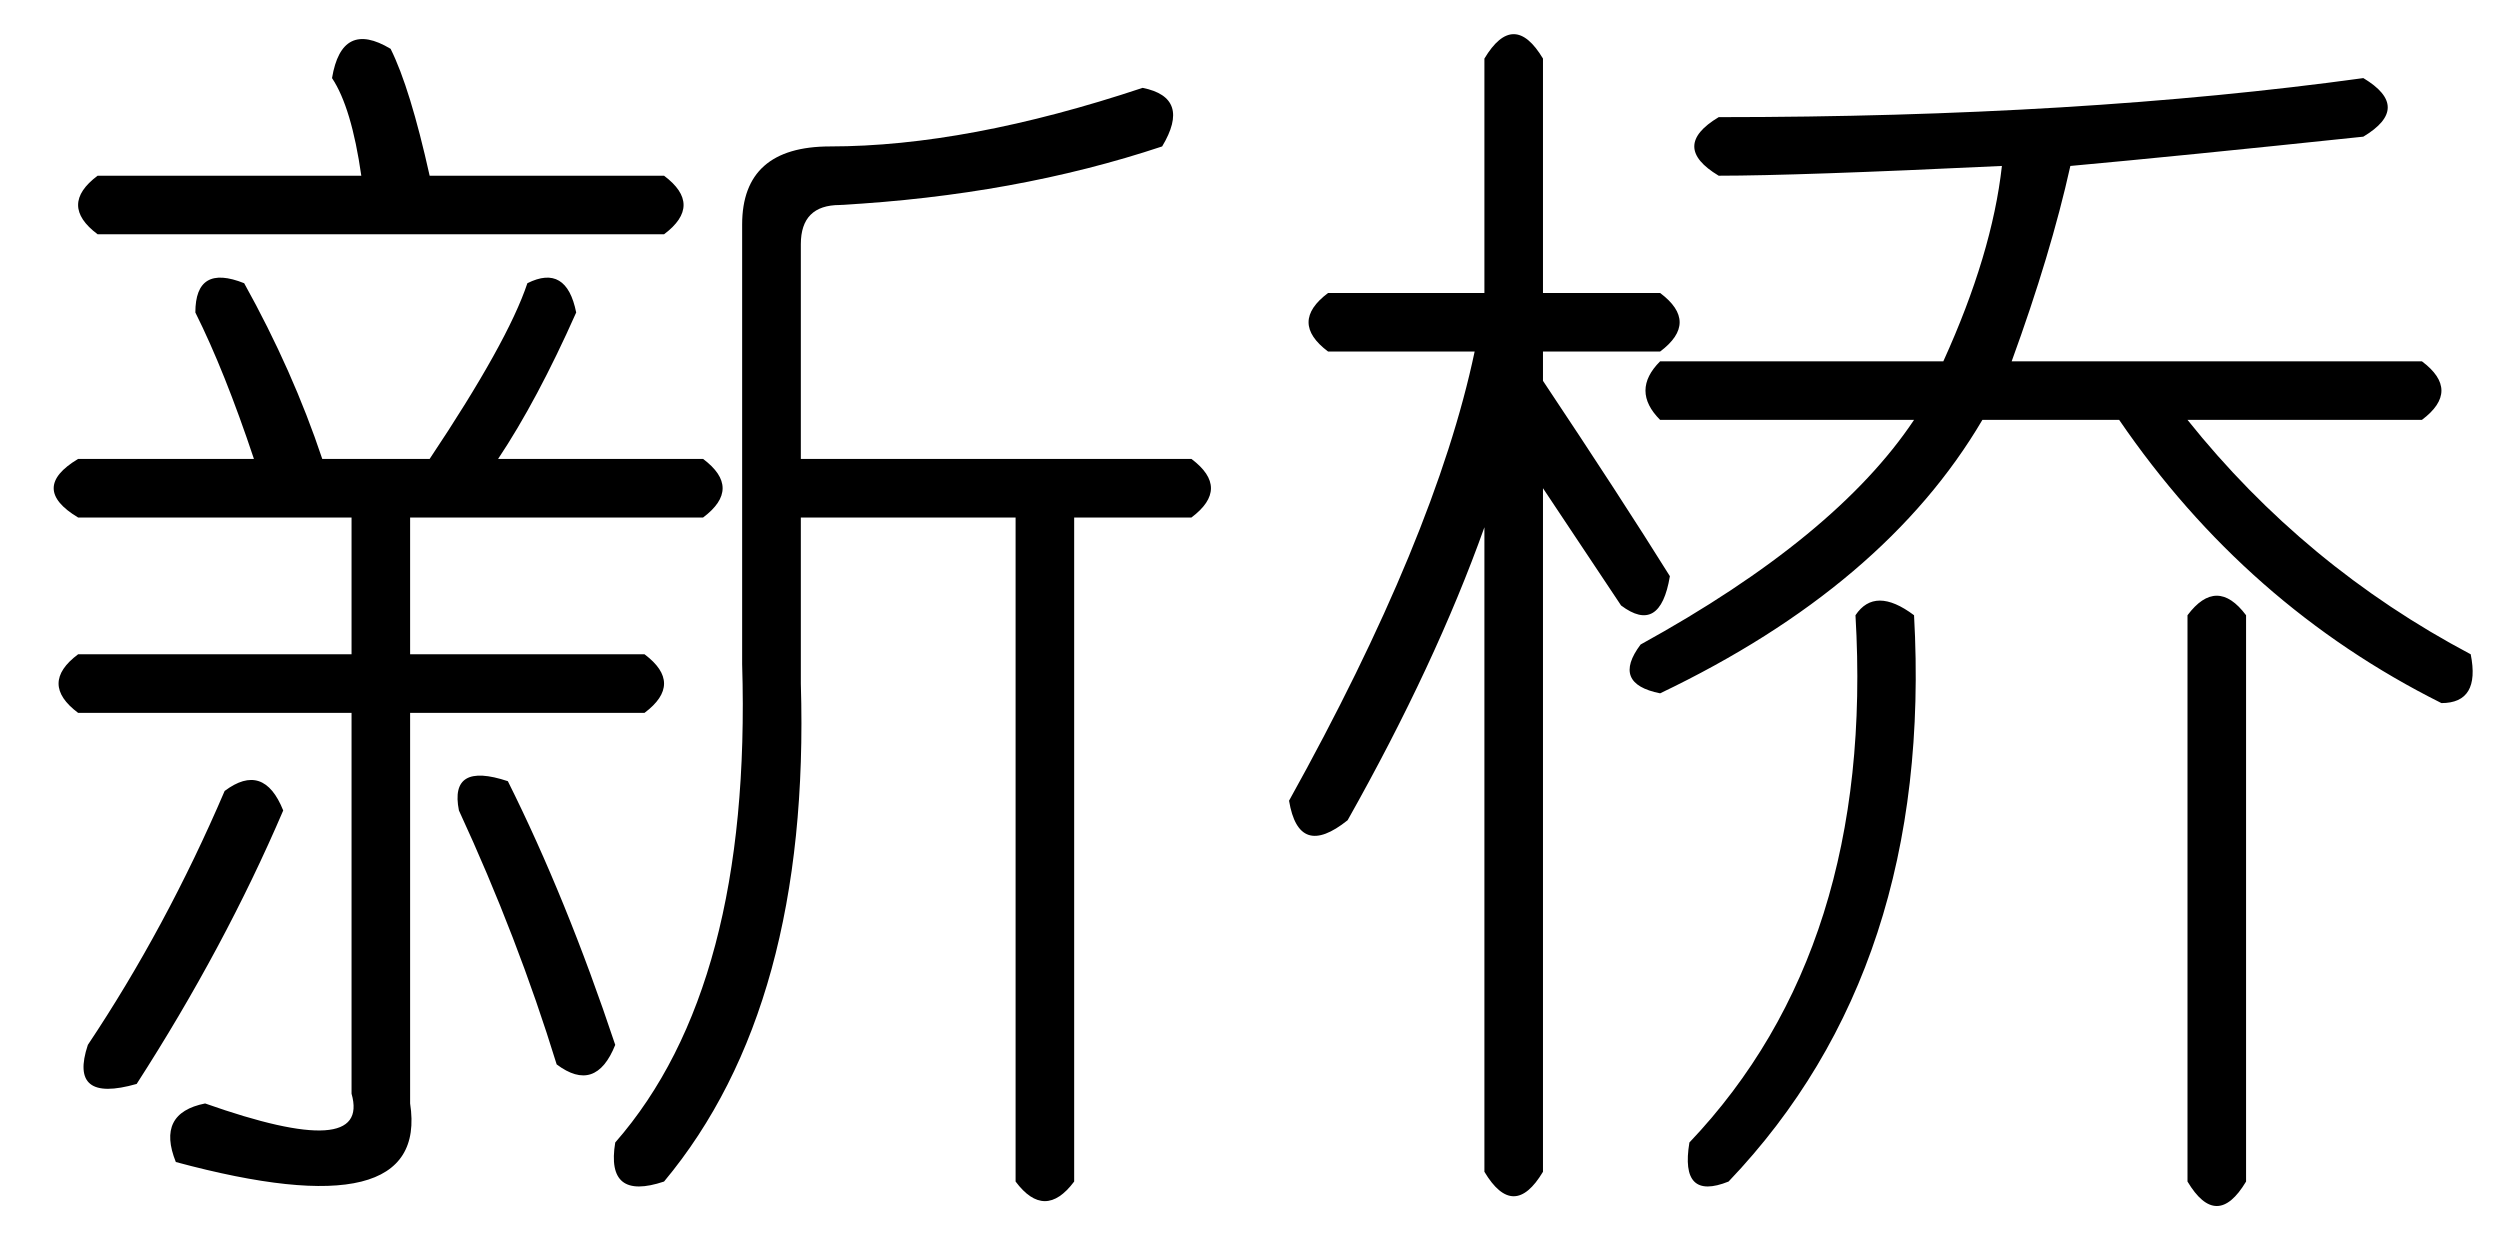 <?xml version='1.0' encoding='UTF-8'?>
<!-- This file was generated by dvisvgm 2.3.5 -->
<svg height='10.5pt' version='1.1' viewBox='-72 -72.082 21 10.5' width='21pt' xmlns='http://www.w3.org/2000/svg' xmlns:xlink='http://www.w3.org/1999/xlink'>
<defs>
<path d='M0.656 -4.758H2.133Q1.887 -5.496 1.641 -5.988Q1.641 -6.398 2.051 -6.234Q2.461 -5.496 2.707 -4.758H3.609Q4.266 -5.742 4.43 -6.234Q4.758 -6.398 4.84 -5.988Q4.512 -5.25 4.184 -4.758H5.906Q6.234 -4.512 5.906 -4.266H3.445V-3.117H5.414Q5.742 -2.871 5.414 -2.625H3.445V0.656Q3.609 1.723 1.477 1.148Q1.312 0.738 1.723 0.656Q3.117 1.148 2.953 0.574V-2.625H0.656Q0.328 -2.871 0.656 -3.117H2.953V-4.266H0.656Q0.246 -4.512 0.656 -4.758ZM9.598 -7.875Q10.008 -7.793 9.762 -7.383Q8.531 -6.973 7.055 -6.891Q6.727 -6.891 6.727 -6.562V-4.758H10.008Q10.336 -4.512 10.008 -4.266H9.023V1.312Q8.777 1.641 8.531 1.312V-4.266H6.727V-2.871Q6.809 -0.164 5.578 1.312Q5.086 1.477 5.168 0.984Q6.316 -0.328 6.234 -3.035V-6.727Q6.234 -7.383 6.973 -7.383Q8.121 -7.383 9.598 -7.875ZM3.035 -7.137Q2.953 -7.711 2.789 -7.957Q2.871 -8.449 3.281 -8.203Q3.445 -7.875 3.609 -7.137H5.578Q5.906 -6.891 5.578 -6.645H0.82Q0.492 -6.891 0.82 -7.137H3.035ZM1.887 -1.969Q2.215 -2.215 2.379 -1.805Q1.887 -0.656 1.148 0.492Q0.574 0.656 0.738 0.164Q1.395 -0.82 1.887 -1.969ZM3.855 -1.805Q3.773 -2.215 4.266 -2.051Q4.758 -1.066 5.168 0.164Q5.004 0.574 4.676 0.328Q4.348 -0.738 3.855 -1.805Z' id='g0-6879'/>
<path d='M2.461 -8.121V-6.152H3.445Q3.773 -5.906 3.445 -5.66H2.461V-5.414Q3.117 -4.43 3.527 -3.773Q3.445 -3.281 3.117 -3.527Q2.789 -4.02 2.461 -4.512V1.23Q2.215 1.641 1.969 1.23V-4.184Q1.559 -3.035 0.82 -1.723Q0.41 -1.395 0.328 -1.887Q1.559 -4.102 1.887 -5.66H0.656Q0.328 -5.906 0.656 -6.152H1.969V-8.121Q2.215 -8.531 2.461 -8.121ZM9.352 -7.957Q9.762 -7.711 9.352 -7.465Q7.793 -7.301 6.891 -7.219Q6.727 -6.48 6.398 -5.578H9.844Q10.172 -5.332 9.844 -5.086H7.875Q8.859 -3.855 10.254 -3.117Q10.336 -2.707 10.008 -2.707Q8.367 -3.527 7.301 -5.086H6.152Q5.332 -3.691 3.445 -2.789Q3.035 -2.871 3.281 -3.199Q4.922 -4.102 5.578 -5.086H3.445Q3.199 -5.332 3.445 -5.578H5.824Q6.234 -6.48 6.316 -7.219Q4.594 -7.137 3.937 -7.137Q3.527 -7.383 3.937 -7.629Q6.973 -7.629 9.352 -7.957ZM5.578 -3.445Q5.742 -0.492 4.02 1.312Q3.609 1.477 3.691 0.984Q5.25 -0.656 5.086 -3.445Q5.25 -3.691 5.578 -3.445ZM7.875 -3.445Q8.121 -3.773 8.367 -3.445V1.312Q8.121 1.723 7.875 1.312V-3.445Z' id='g0-7572'/>
</defs>
<g id='page1'>
<use x='-72' xlink:href='#g0-6879' y='-63.469'/>
<use x='-61.5' xlink:href='#g0-7572' y='-63.469'/>
</g>
</svg>